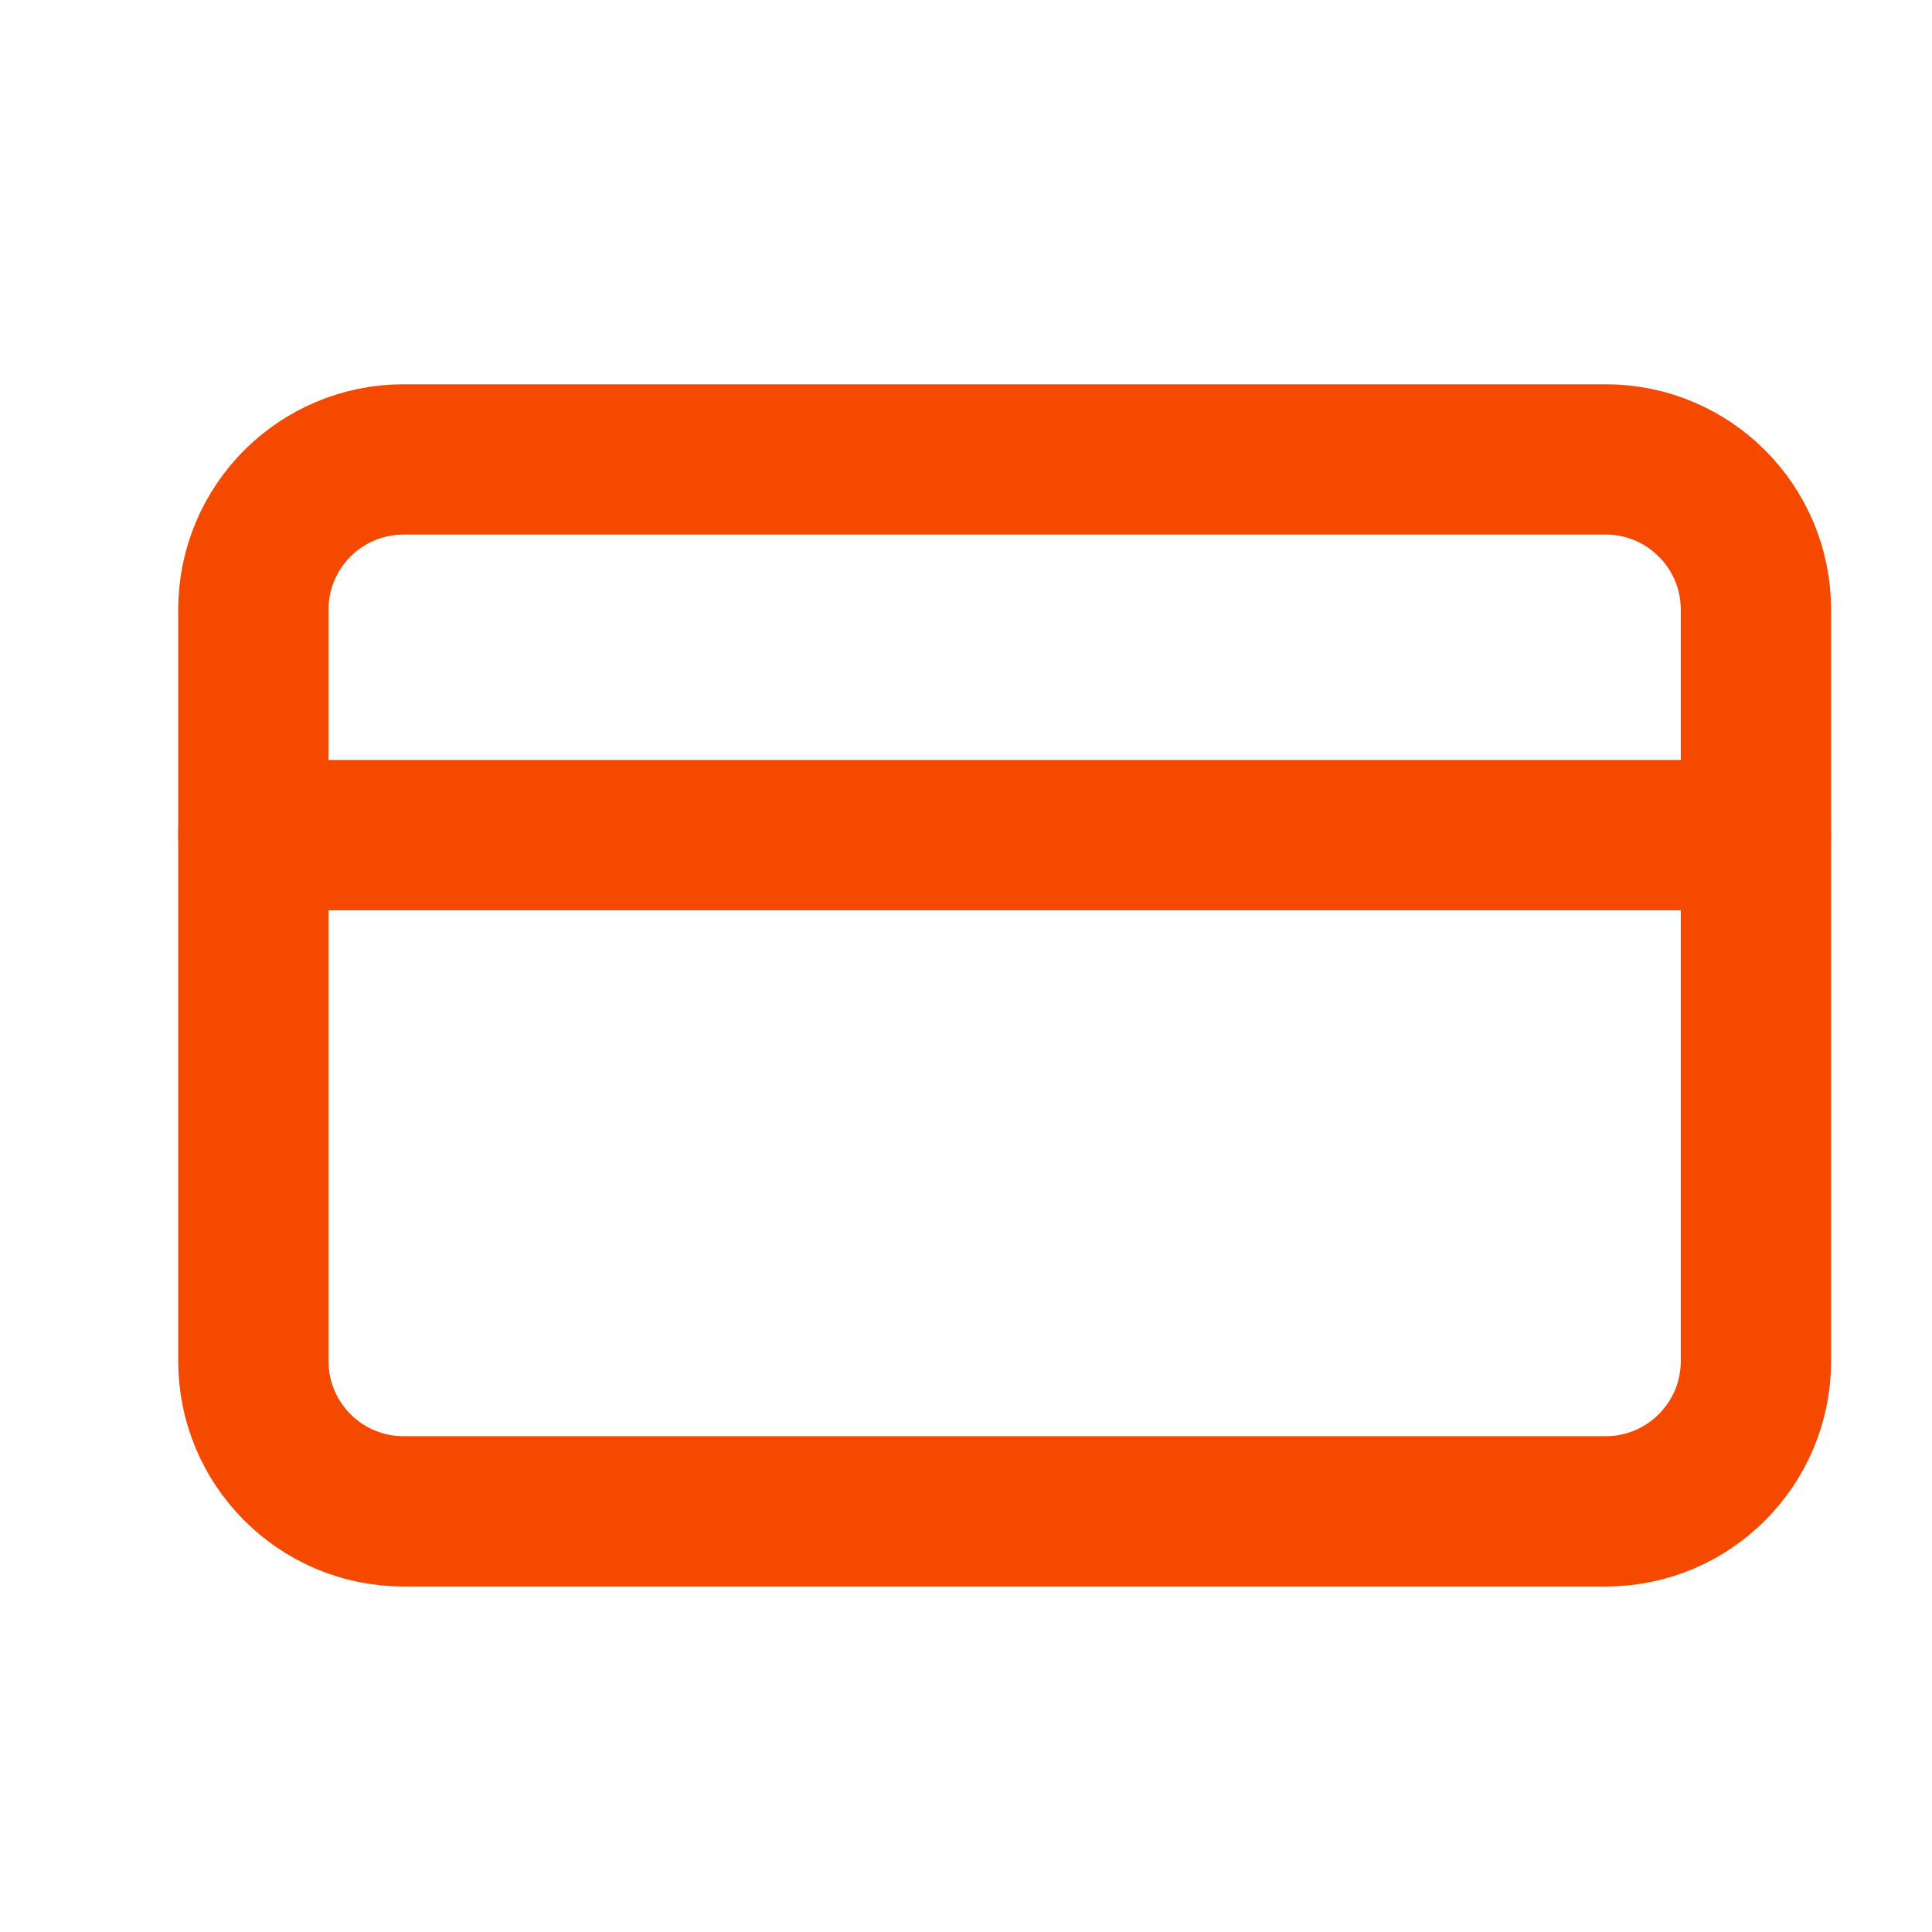 <svg width="15" height="15" viewBox="0 0 15 15" fill="none" xmlns="http://www.w3.org/2000/svg">
<path d="M12.467 3.567H3.133C2.489 3.567 1.967 4.089 1.967 4.734V10.567C1.967 11.211 2.489 11.734 3.133 11.734H12.467C13.111 11.734 13.633 11.211 13.633 10.567V4.734C13.633 4.089 13.111 3.567 12.467 3.567Z" stroke="#F54900" stroke-width="1.167" stroke-linecap="round" stroke-linejoin="round"/>
<path d="M1.967 6.484H13.633" stroke="#F54900" stroke-width="1.167" stroke-linecap="round" stroke-linejoin="round"/>
</svg>

